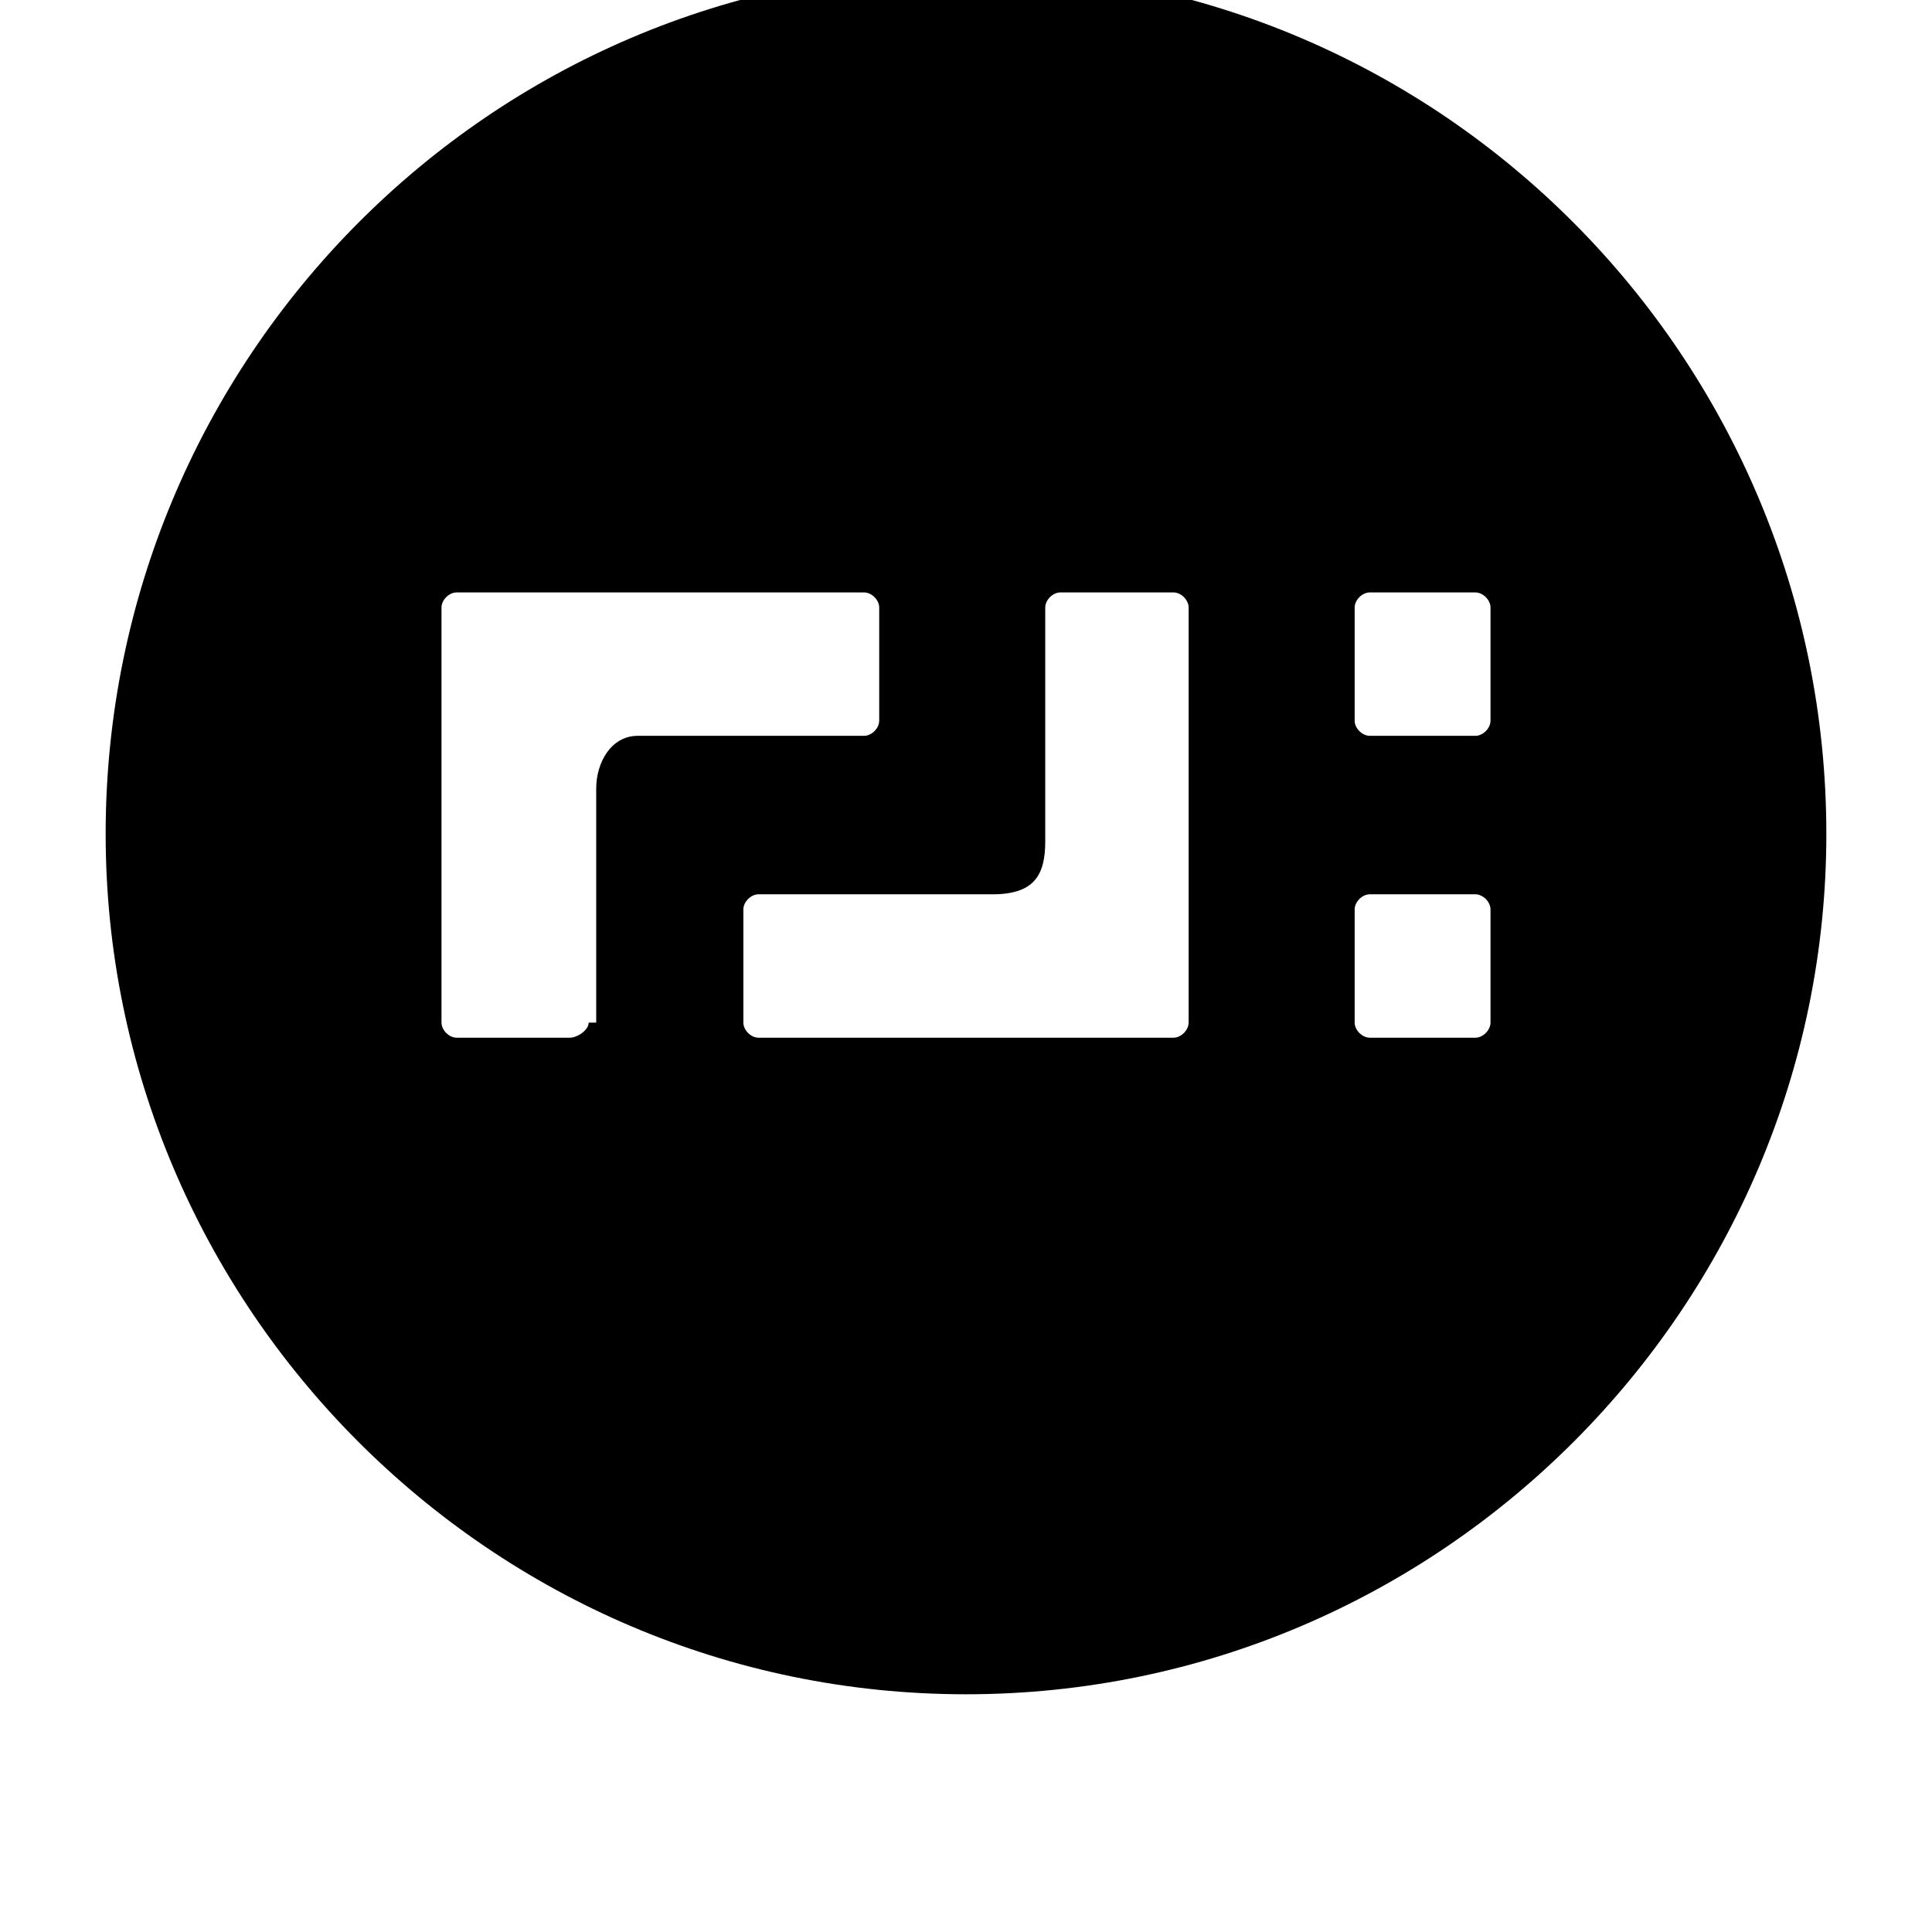 <svg xmlns="http://www.w3.org/2000/svg" viewBox="0 0 512 512"><path d="M256-8C130-8 28 95 28 221c0 125 102 228 228 228s228-103 228-228C484 95 382-8 256-8zM156 271c0 2-3 4-5 4h-30c-2 0-4-2-4-4V161c0-2 2-4 4-4h108c2 0 4 2 4 4v30c0 2-2 4-4 4h-60c-7 0-11 7-11 14v62zm159-30v30c0 2-2 4-4 4H201c-2 0-4-2-4-4v-30c0-2 2-4 4-4h62c11 0 14-5 14-14v-62c0-2 2-4 4-4h30c2 0 4 2 4 4zm80 30c0 2-2 4-4 4h-28c-2 0-4-2-4-4v-30c0-2 2-4 4-4h28c2 0 4 2 4 4zm0-80c0 2-2 4-4 4h-28c-2 0-4-2-4-4v-30c0-2 2-4 4-4h28c2 0 4 2 4 4z"/></svg>